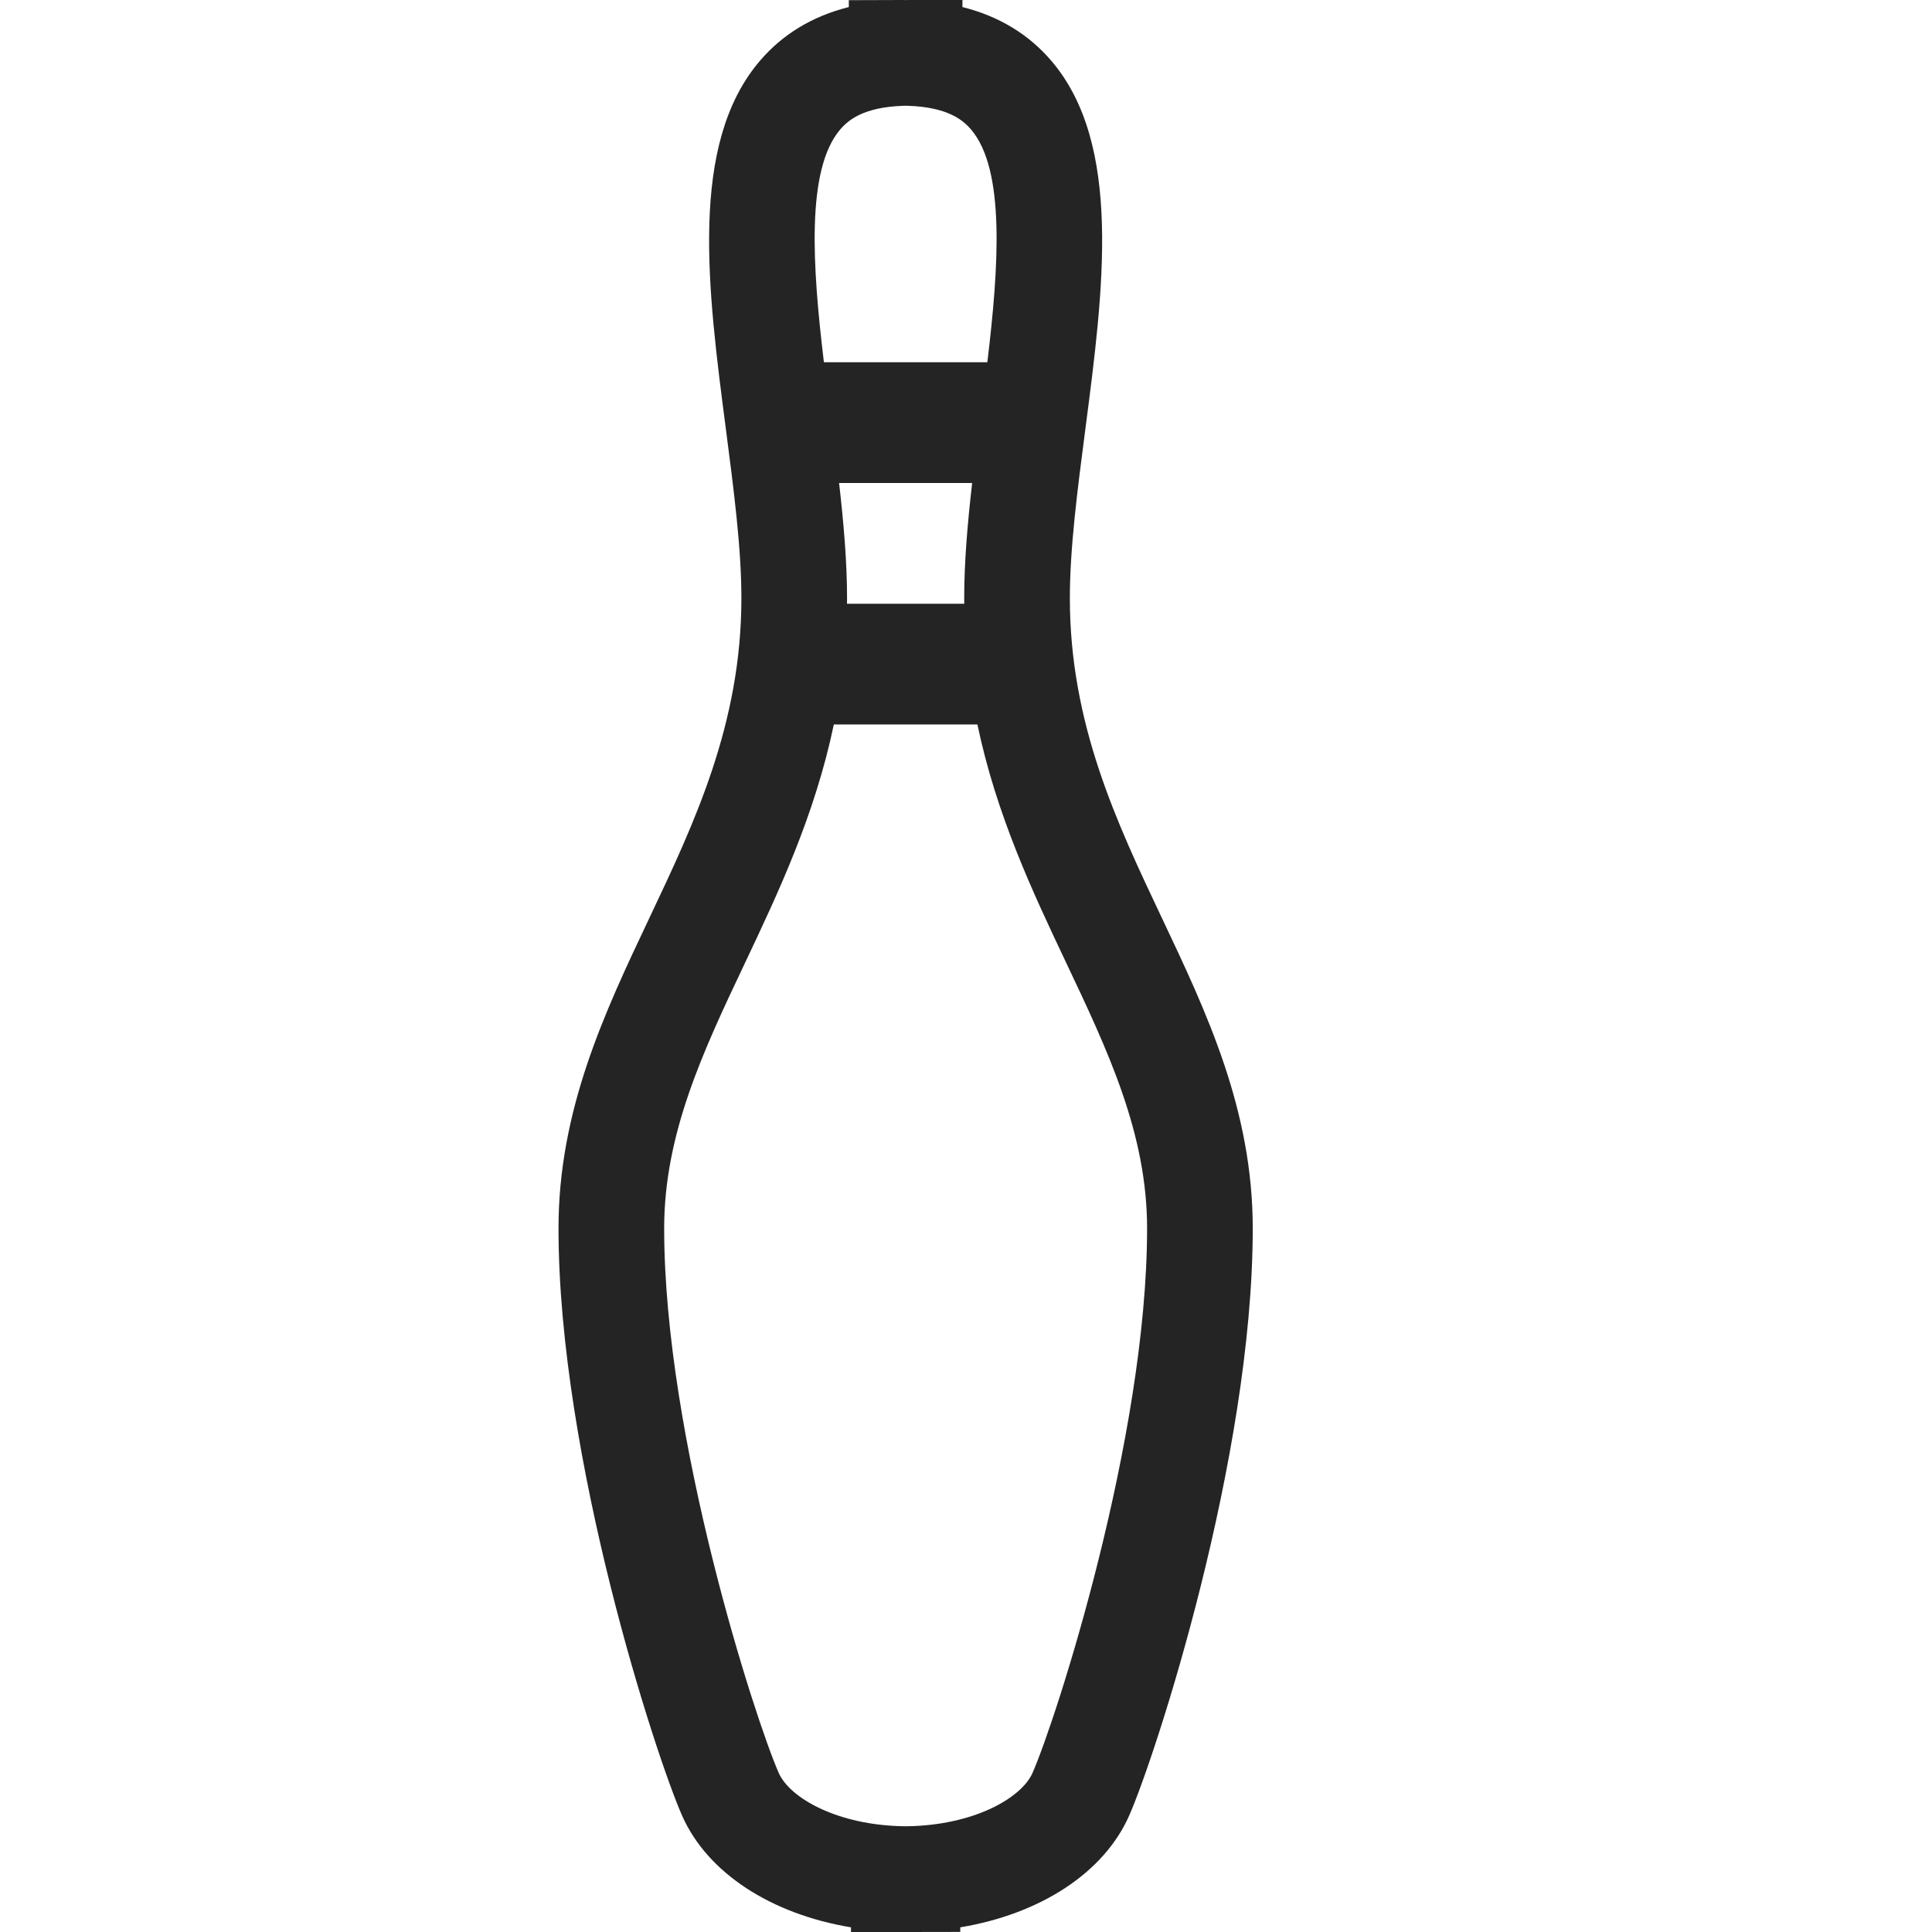 <?xml version="1.0" encoding="utf-8"?> <!-- Generator: IcoMoon.io --> <!DOCTYPE svg PUBLIC "-//W3C//DTD SVG 1.1//EN" "http://www.w3.org/Graphics/SVG/1.1/DTD/svg11.dtd"> <svg width="512" height="512" viewBox="0 0 512 512" xmlns="http://www.w3.org/2000/svg" xmlns:xlink="http://www.w3.org/1999/xlink" fill="#242424"><path d="M 307.943,243.345c-12.006-25.346-24.421-51.555-24.421-84.844c0.00-13.231, 2.004-28.615, 4.125-44.903 c 4.822-37.026, 9.808-75.313-8.953-97.388c-6.049-7.117-13.967-11.915-23.637-14.341L 255.057,0.00 l-14.00,0.00 c-0.357,0.00-0.704,0.009-1.051,0.02l-0.012,0.00 C 239.647,0.009, 239.30,0.00, 238.941,0.00l-14.00,0.046l0.00,1.822 c-9.669,2.426-17.587,7.224-23.636,14.341 c-18.761,22.075-13.775,60.362-8.953,97.389c 2.121,16.288, 4.125,31.672, 4.125,44.902c0.00,33.289-12.415,59.498-24.42,84.844 c-11.822,24.958-24.046,50.765-24.046,82.187c0.00,60.911, 25.799,139.836, 32.729,155.582c 6.698,15.214, 23.585,26.13, 44.779,29.65L 225.519,512.00 l 14.00,0.00 c 0.157,0.00, 0.314-0.002, 0.479-0.007c 0.162,0.004, 0.322,0.007, 0.483,0.007l 14.00-0.025l0.00-1.211 c 21.193-3.521, 38.08-14.437, 44.78-29.651 c 6.93-15.748, 32.729-94.678, 32.729-155.581C 331.99,294.109, 319.766,268.303, 307.943,243.345z M 255.54,160.00l-31.08,0.00 c 0.005-0.50, 0.017-0.996, 0.017-1.499c0.00-9.585-0.902-19.971-2.109-30.501l 35.264,0.00 c-1.208,10.53-2.109,20.916-2.109,30.501 C 255.522,159.004, 255.535,159.50, 255.54,160.00z M 222.641,34.342c 2.161-2.542, 6.249-5.962, 16.754-6.303l 0.444-0.016l 0.158,0.002 l 0.131-0.002l 0.476,0.016c 10.506,0.341, 14.594,3.761, 16.755,6.303c 9.06,10.66, 7.361,36.188, 4.298,61.658l-43.313,0.00 C 215.28,70.53, 213.581,45.002, 222.641,34.342z M 273.635,469.831c-2.946,6.689-15.628,13.92-33.331,14.145L 240.00,483.979l-0.304-0.004 c-17.703-0.225-30.385-7.454-33.33-14.143c-6.179-14.038-30.356-88.632-30.356-144.302c0.00-25.126, 10.371-47.021, 21.351-70.20 c 8.872-18.73, 18.564-39.21, 23.612-63.332l 38.053,0.00 c 5.048,24.122, 14.74,44.601, 23.612,63.332c 10.98,23.18, 21.352,45.074, 21.352,70.20 C 303.99,381.193, 279.812,455.793, 273.635,469.831z" ></path></svg>